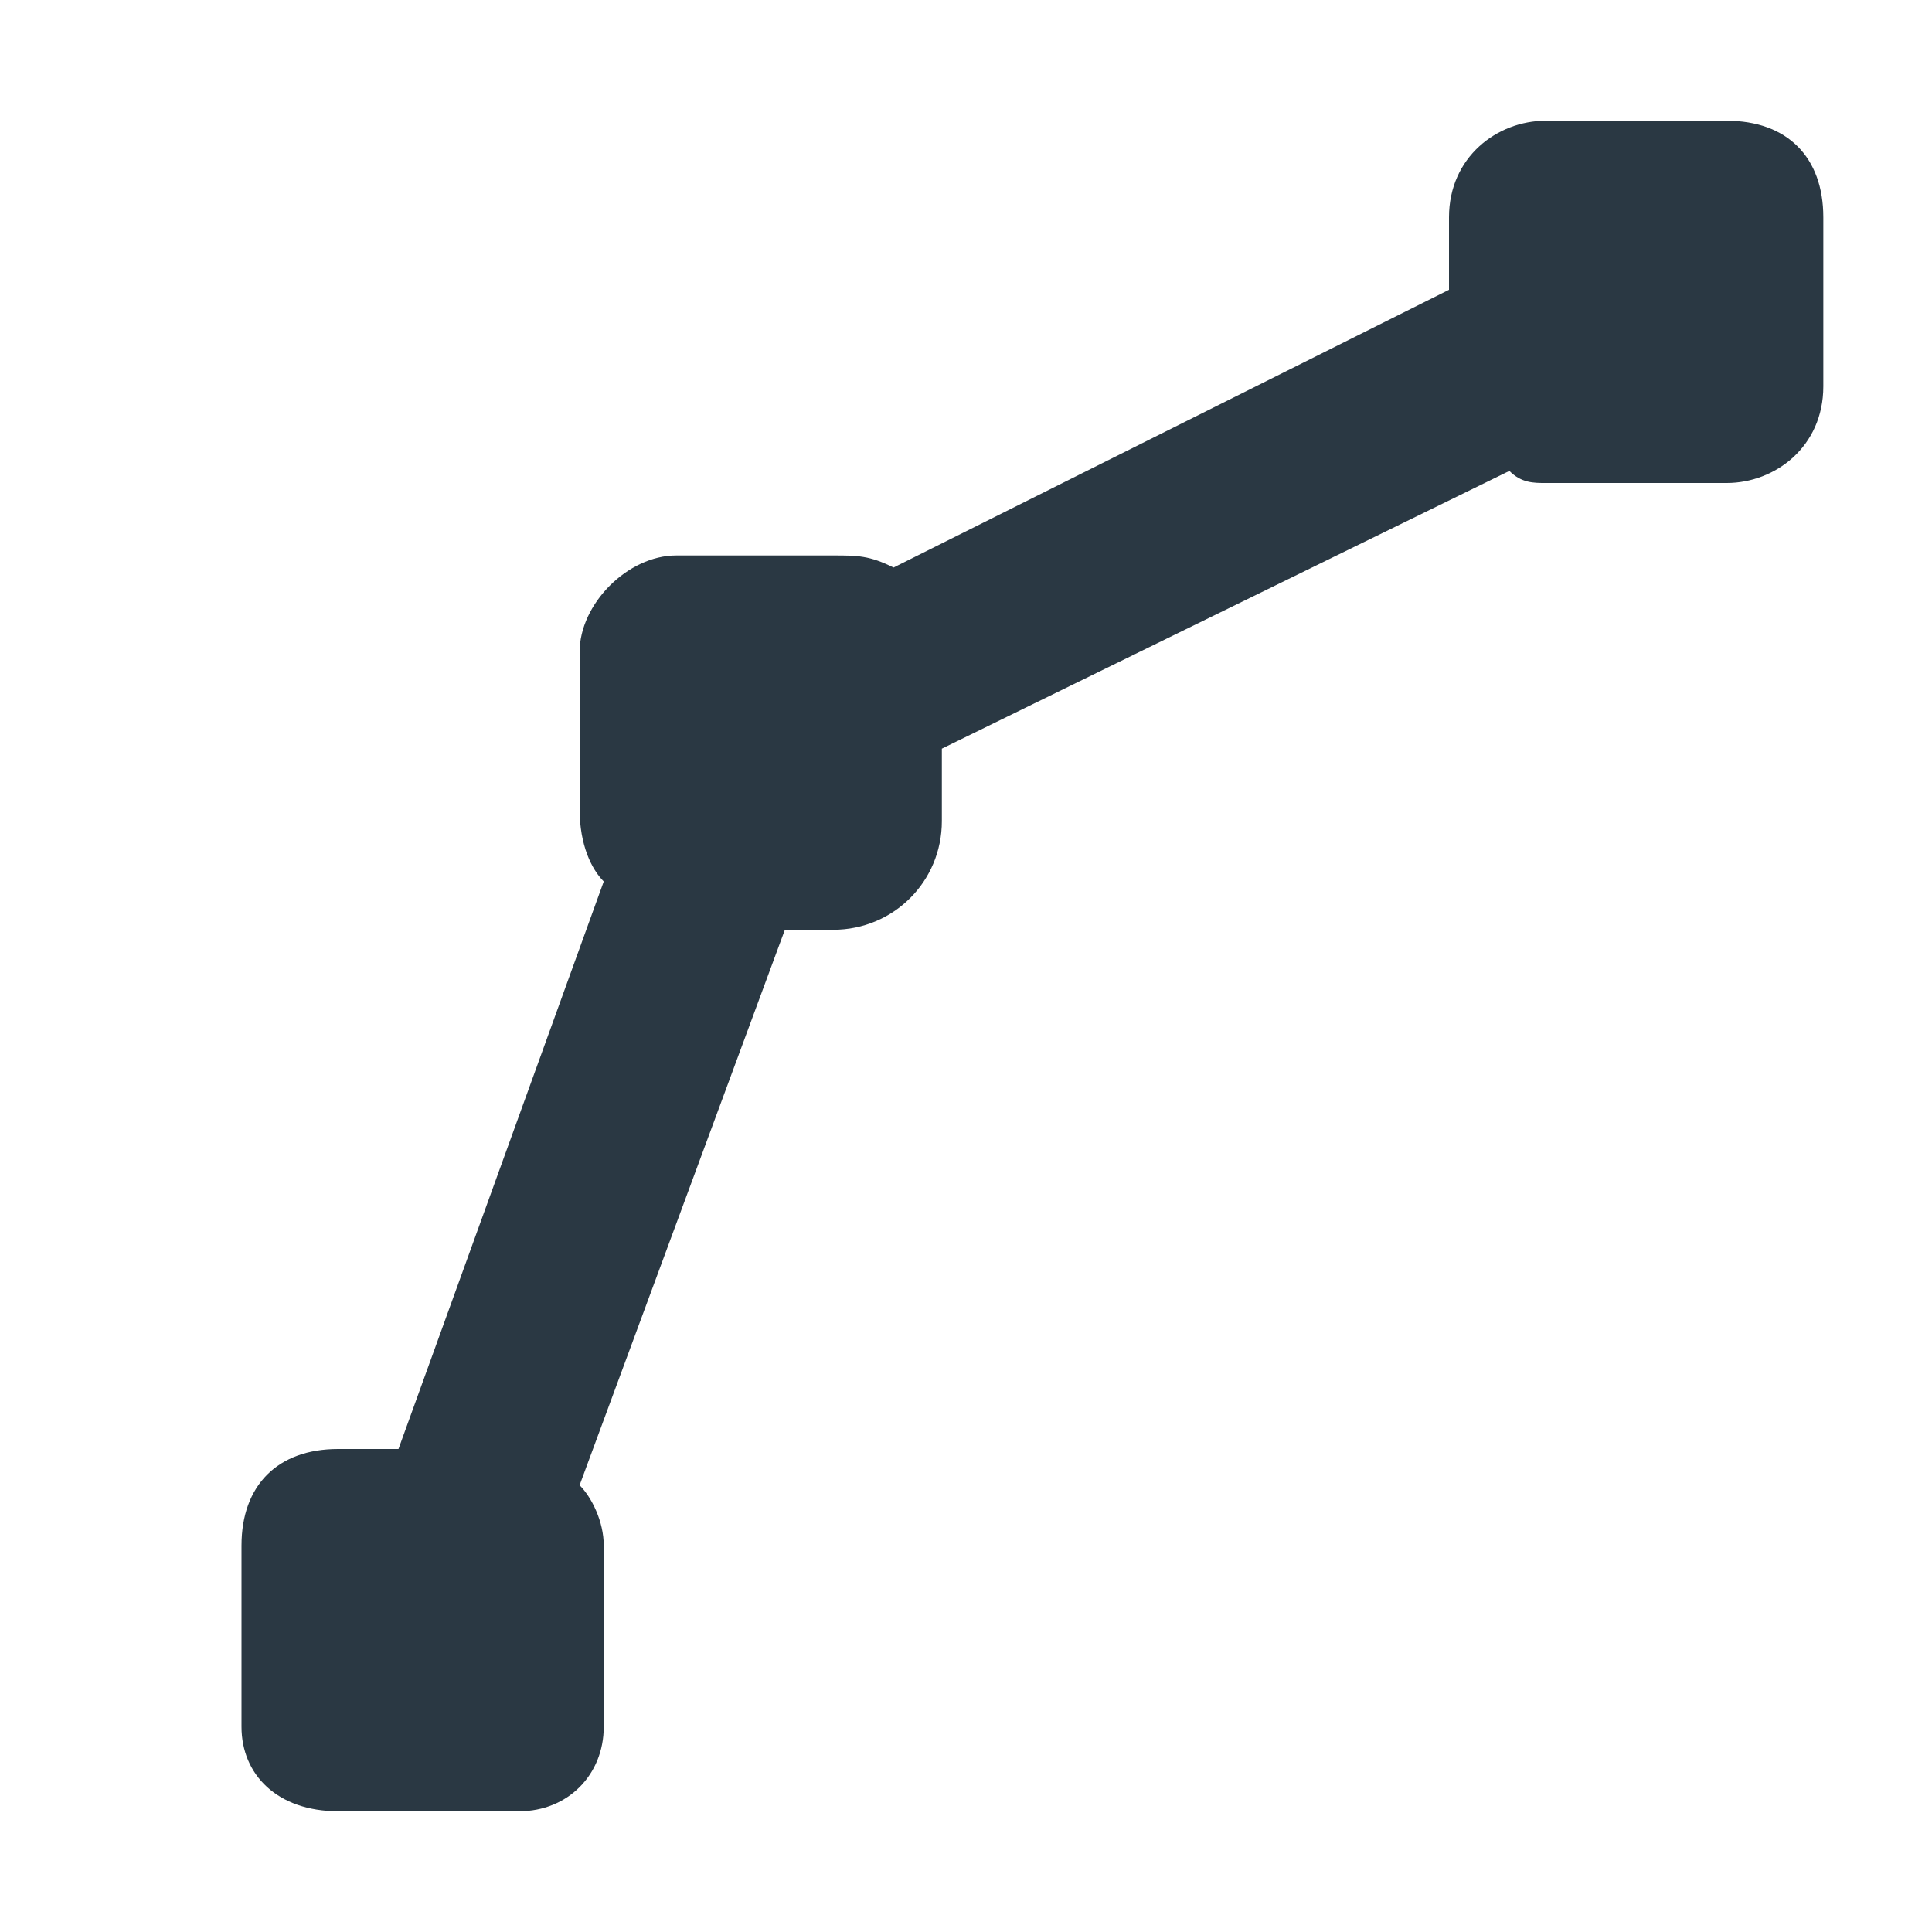 <svg width="16" height="16" viewBox="0 0 16 16" fill="none" xmlns="http://www.w3.org/2000/svg">
<path d="M14.3 1H12.8C12.4 1 12 1.3 12 1.8V2.4L7.4 4.7C7.2 4.6 7.1 4.6 6.9 4.6H5.6C5.2 4.6 4.8 5 4.8 5.4V6.7C4.8 7 4.9 7.2 5 7.3L3.3 12H2.8C2.3 12 2 12.3 2 12.8V14.3C2 14.7 2.3 15 2.8 15H4.3C4.7 15 5 14.7 5 14.3V12.8C5 12.6 4.9 12.4 4.8 12.3L6.5 7.7H6.9C7.4 7.7 7.8 7.3 7.8 6.8V6.2L12.5 3.9C12.6 4 12.7 4 12.8 4H14.3C14.7 4 15.1 3.7 15.1 3.2V1.8C15.1 1.3 14.8 1 14.3 1Z" fill="#2A3843"/>
</svg>

